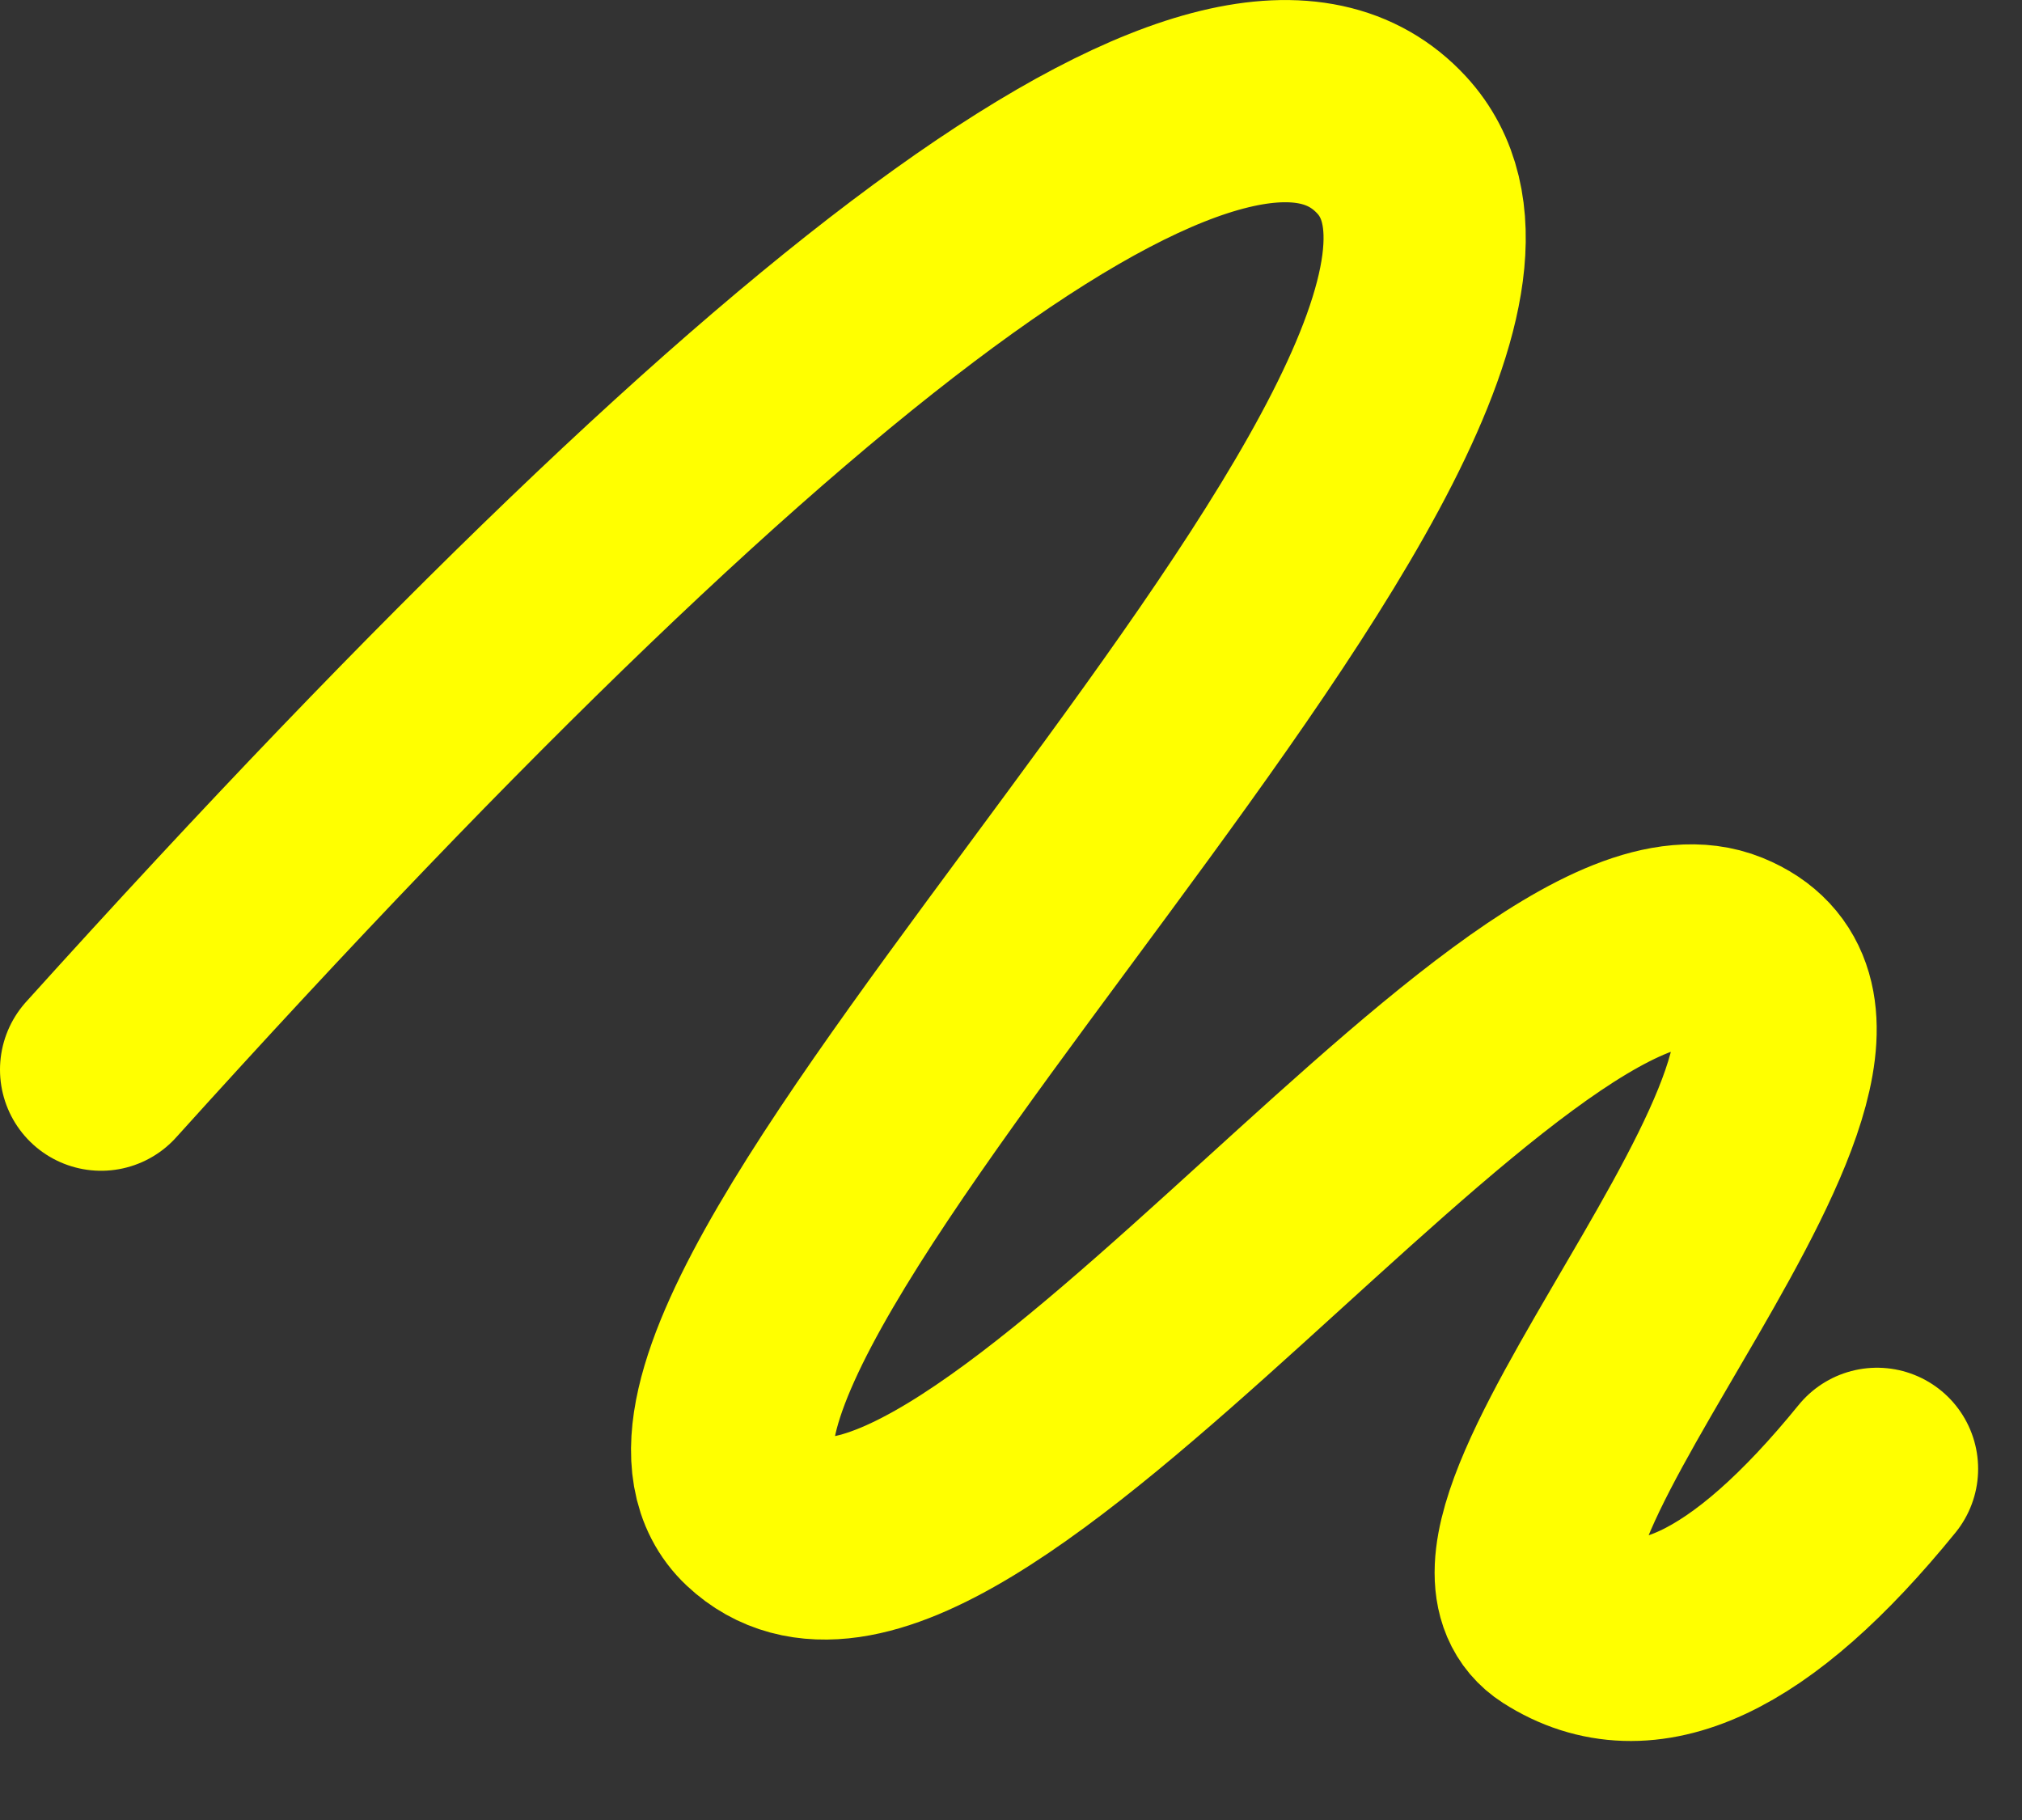 <?xml version="1.0" ?><svg height="18px" version="1.1" viewBox="0 0 20 18" width="20px" xmlns="http://www.w3.org/2000/svg" xmlns:xlink="http://www.w3.org/1999/xlink"><rect x="0" y="0" width="20" height="18" fill="#333333" stroke="none"/><title/><g fill="none" fill-rule="evenodd" id="Icons" stroke="none" stroke-linecap="round" stroke-linejoin="round" stroke-width="1"><g id="Group" stroke="yellow" stroke-width="2" transform="translate(-2, -3)"><g id="Shape"><path d="M3,13.579 C9.989,5.835 14.244,2.786 15.765,4.434 C18.047,6.905 7.556,16.146 9.478,17.954 C11.401,19.763 16.996,11.572 19.058,12.411 C21.12,13.25 16.115,18.172 17.406,19 C18.266,19.551 19.319,19.061 20.566,17.527"/></g></g></g></svg>
